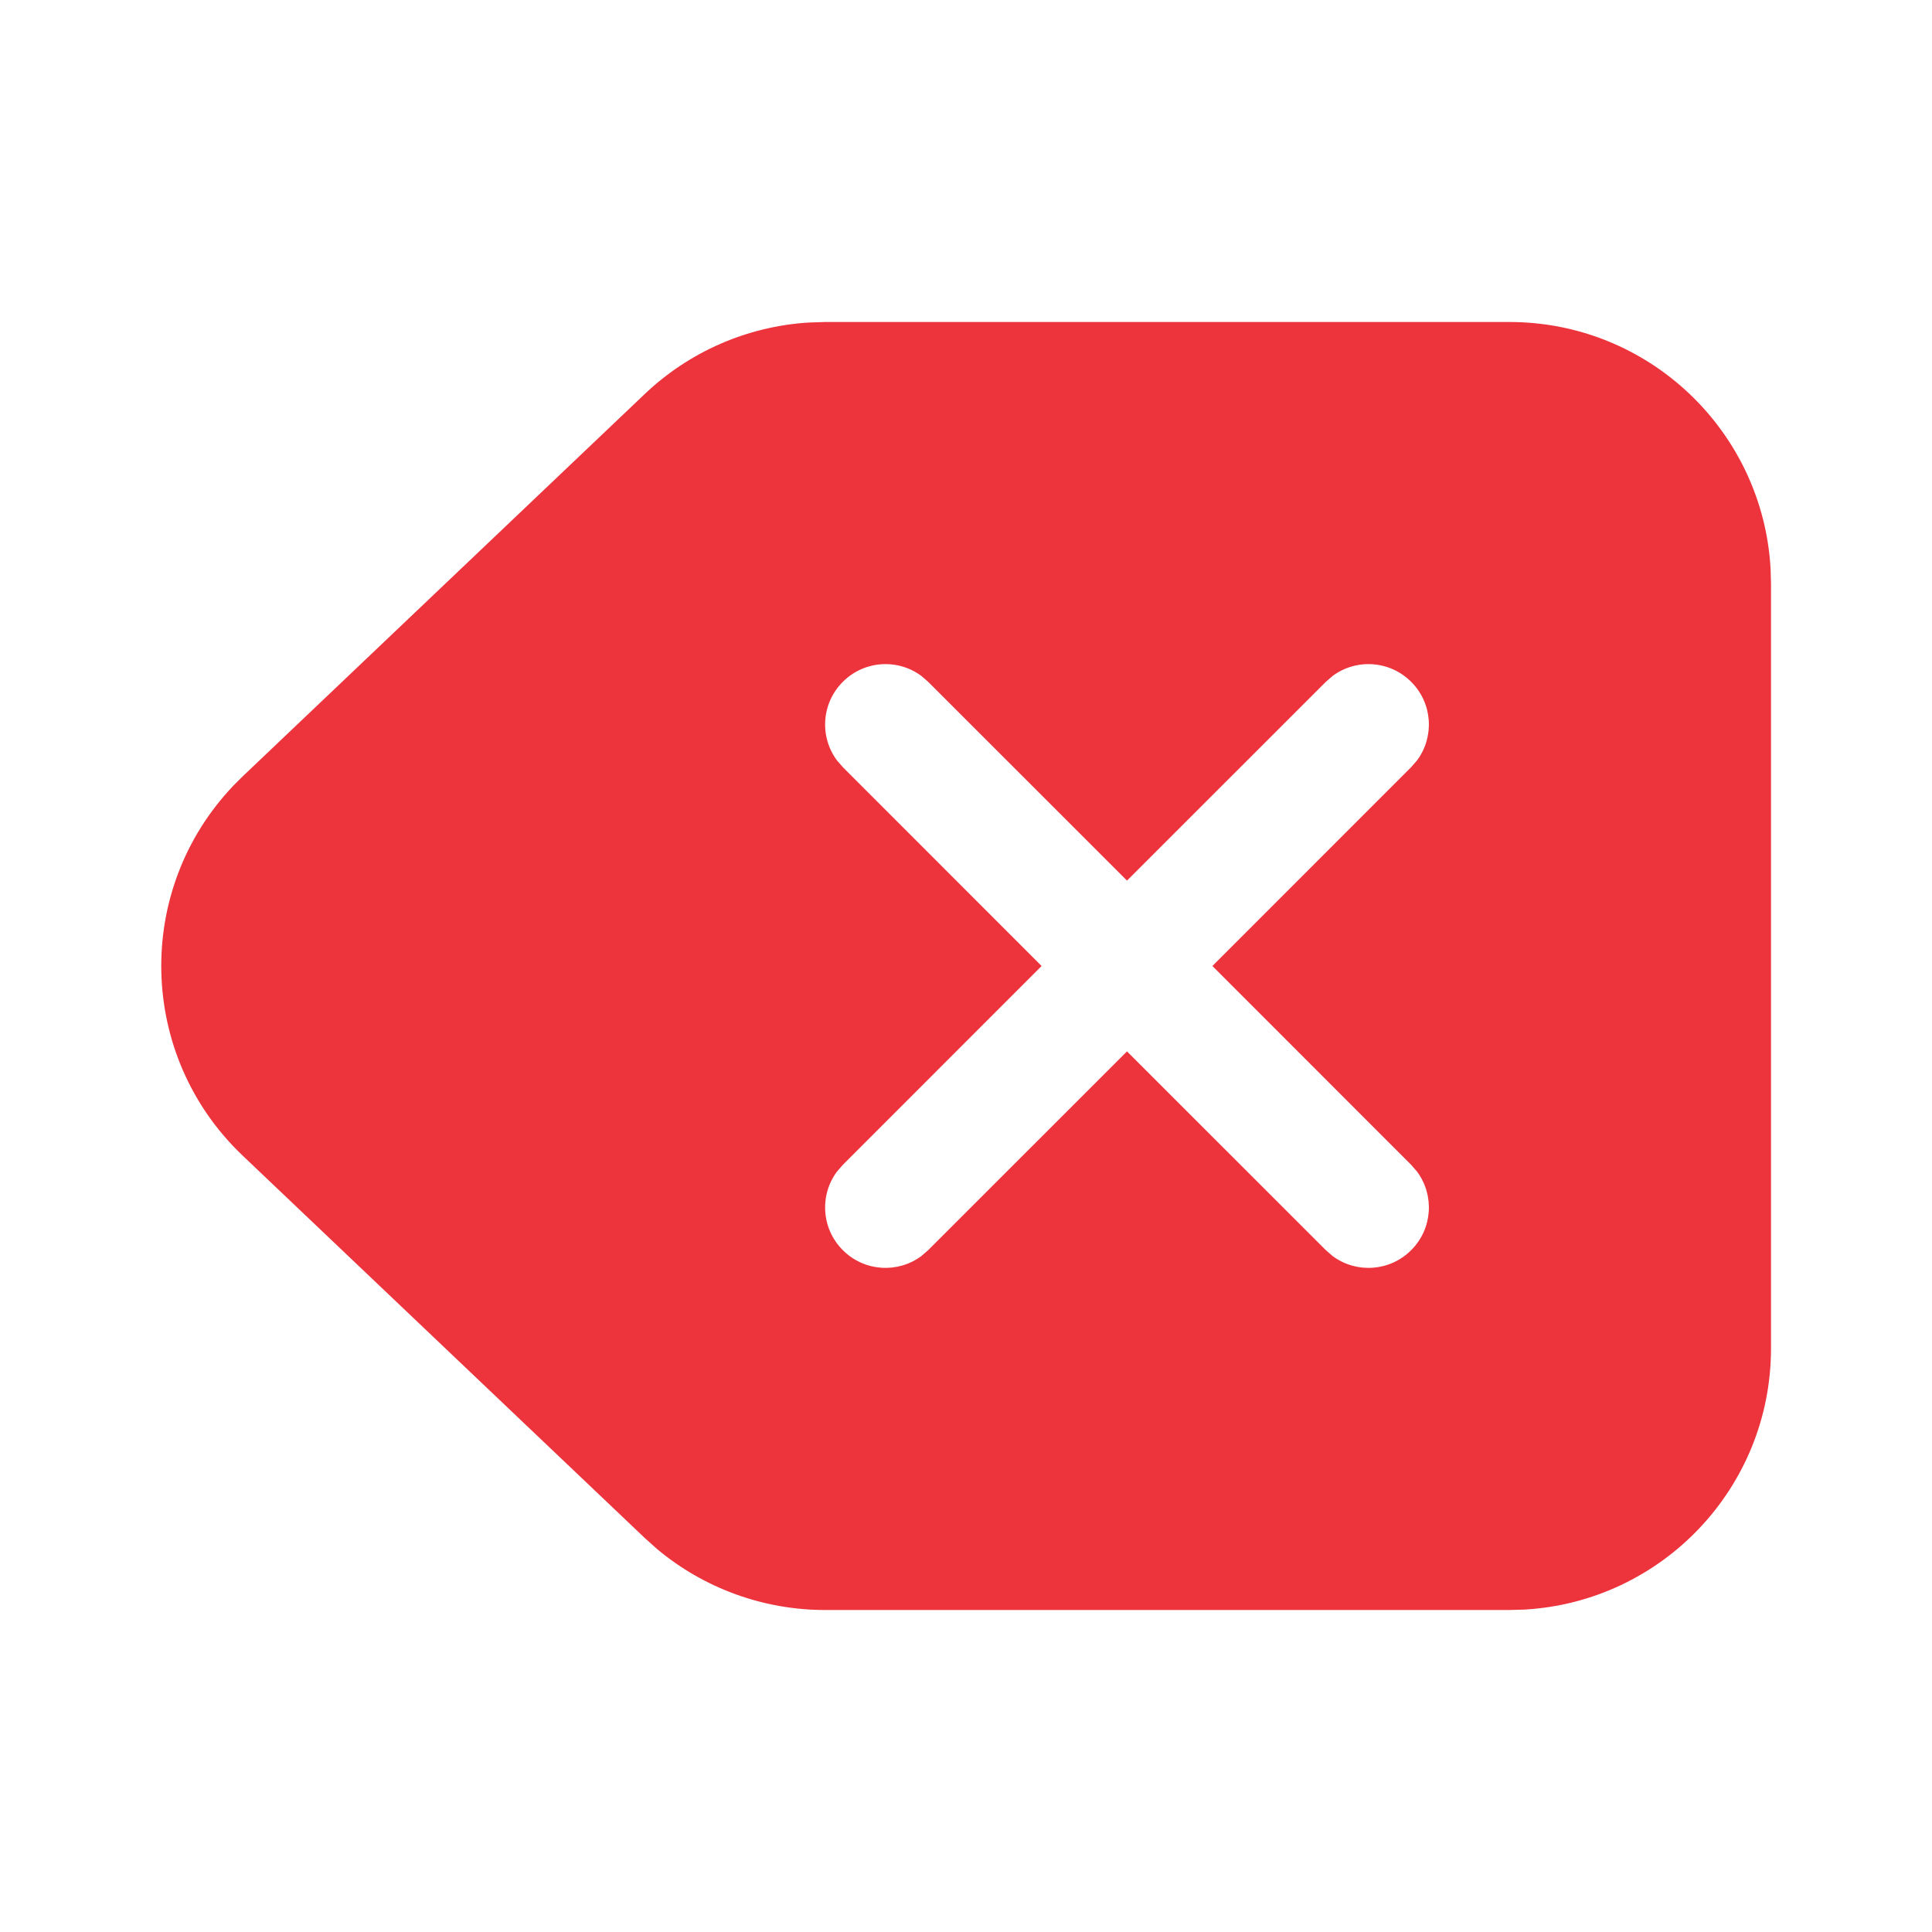 <!DOCTYPE svg PUBLIC "-//W3C//DTD SVG 1.1//EN" "http://www.w3.org/Graphics/SVG/1.1/DTD/svg11.dtd">
<!-- Uploaded to: SVG Repo, www.svgrepo.com, Transformed by: SVG Repo Mixer Tools -->
<svg width="800px" height="800px" viewBox="0 0 24 24" version="1.1" xmlns="http://www.w3.org/2000/svg" xmlns:xlink="http://www.w3.org/1999/xlink" fill="#000000">
<g id="SVGRepo_bgCarrier" stroke-width="0"/>
<g id="SVGRepo_tracerCarrier" stroke-linecap="round" stroke-linejoin="round"/>
<g id="SVGRepo_iconCarrier"> <!-- Uploaded to: SVG Repo, www.svgrepo.com, Transformed by: SVG Repo Mixer Tools --> <title>ic_fluent_backspace_24_filled</title> <desc>Created with Sketch.</desc> <g id="🔍-Product-Icons" stroke="none" stroke-width="1" fill="none" fill-rule="evenodd"> <g id="ic_fluent_backspace_24_filled" fill="#ed333b" fill-rule="nonzero"> <path d="M18.75,4 C20.483,4 21.899,5.356 21.995,7.066 L22,7.25 L22,16.75 C22,18.483 20.644,19.899 18.934,19.995 L18.75,20 L10.249,20 C9.485,20 8.747,19.731 8.164,19.244 L8.009,19.105 L3.014,14.355 C1.713,13.118 1.661,11.061 2.898,9.761 L3.014,9.645 L8.009,4.895 C8.563,4.368 9.283,4.055 10.041,4.007 L10.249,4 L18.75,4 Z M11.446,8.397 C11.153,8.179 10.736,8.203 10.47,8.47 C10.203,8.736 10.179,9.153 10.397,9.446 L10.47,9.53 L12.939,12 L10.47,14.47 L10.397,14.554 C10.179,14.847 10.203,15.264 10.47,15.53 C10.736,15.797 11.153,15.821 11.446,15.603 L11.53,15.53 L14,13.061 L16.47,15.53 L16.554,15.603 C16.847,15.821 17.264,15.797 17.53,15.53 C17.797,15.264 17.821,14.847 17.603,14.554 L17.53,14.47 L15.061,12 L17.53,9.53 L17.603,9.446 C17.821,9.153 17.797,8.736 17.53,8.47 C17.264,8.203 16.847,8.179 16.554,8.397 L16.47,8.47 L14,10.939 L11.53,8.47 L11.446,8.397 Z" id="🎨-Color"> </path> </g> </g> </g>
</svg>